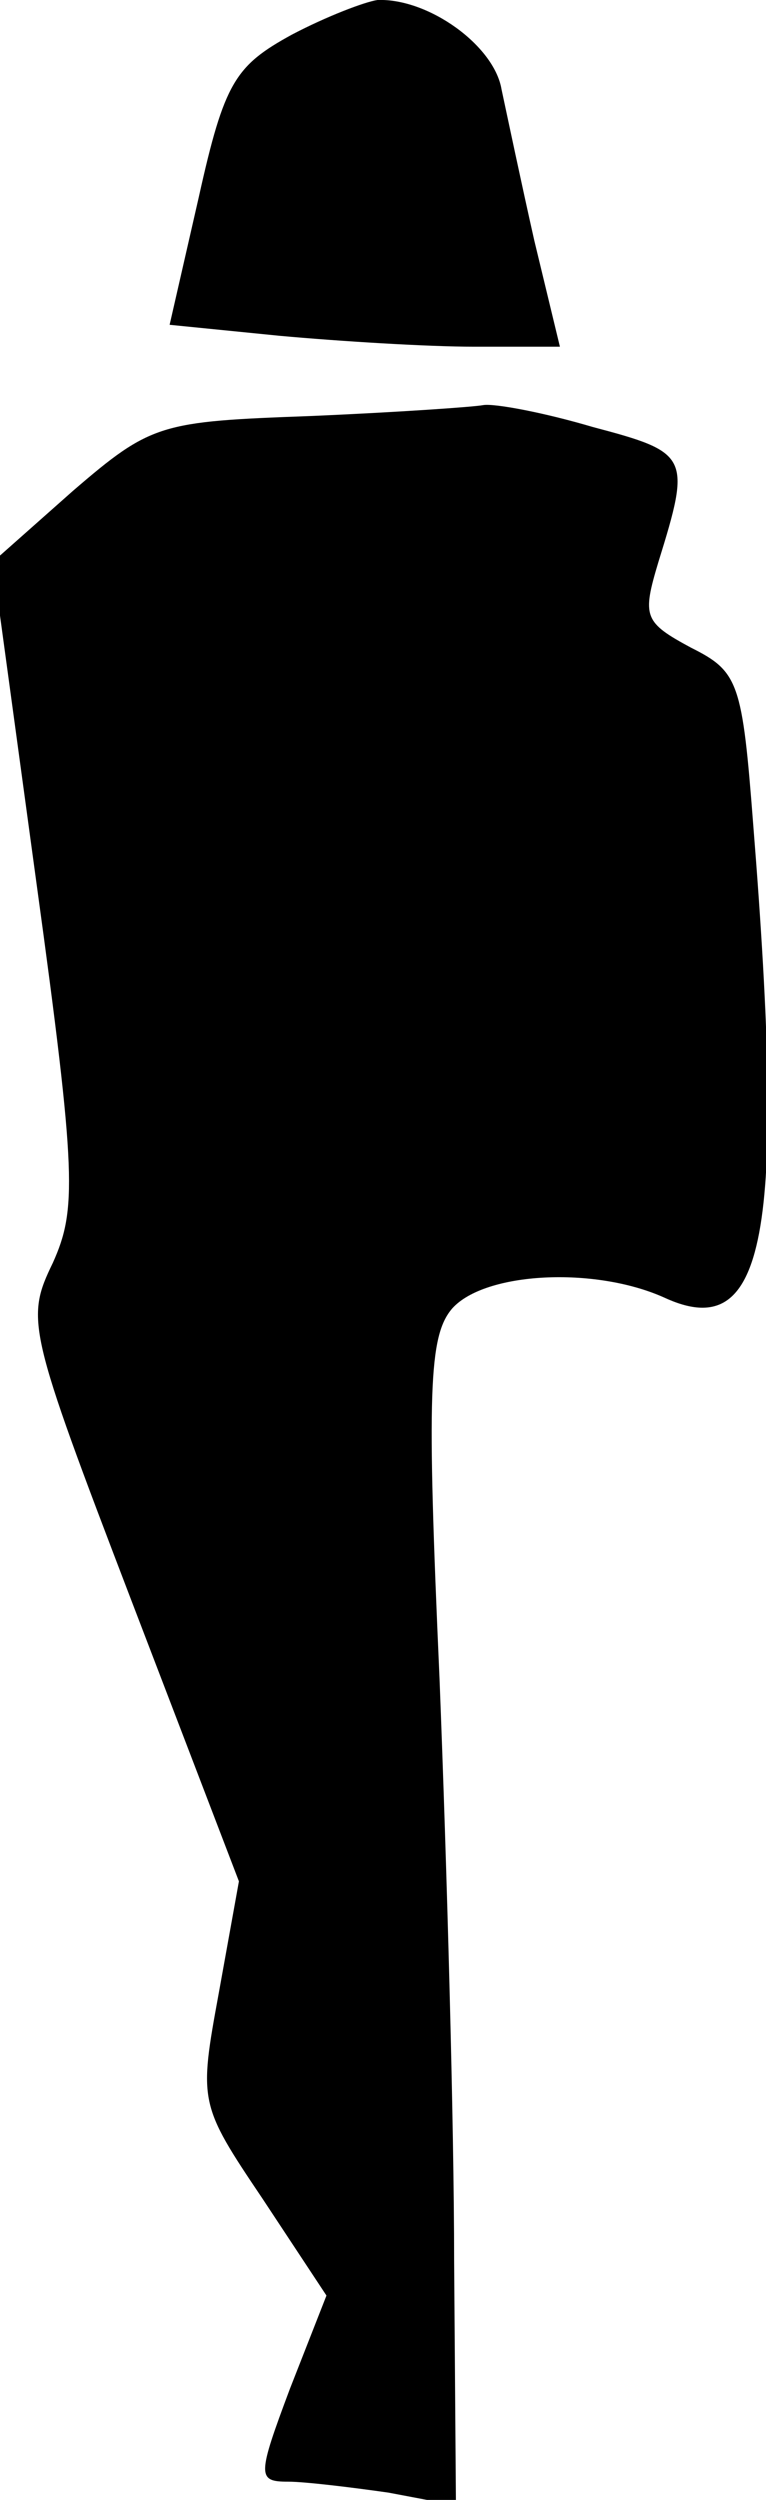 <?xml version="1.0" standalone="no"?>
<!DOCTYPE svg PUBLIC "-//W3C//DTD SVG 20010904//EN"
 "http://www.w3.org/TR/2001/REC-SVG-20010904/DTD/svg10.dtd">
<svg version="1.0" xmlns="http://www.w3.org/2000/svg"
 width="42pt" height="137pt" viewBox="0 0 42 137"
 preserveAspectRatio="xMidYMid meet">
<g transform="translate(0,137) scale(0.1,-0.1)"
fill="#000000" stroke="none">
<path fill="#000000" stroke="none" d="M160 1351 c-31 -17 -37 -26 -51 -89
l-16 -70 60 -6 c33 -3 81 -6 107 -6 l47 0 -14 58 c-7 31 -15 69 -18 83 -4 24
-40 50 -68 49 -7 -1 -28 -9 -47 -19z"/>
<path fill="#000000" stroke="none" d="M170 1142 c-82 -3 -87 -4 -130 -41
l-44 -39 24 -176 c22 -160 22 -179 9 -208 -15 -31 -14 -36 43 -185 l59 -154
-11 -61 c-11 -60 -11 -61 24 -113 l35 -53 -20 -51 c-18 -48 -18 -51 -1 -51 9
0 34 -3 55 -6 l37 -7 -1 134 c0 74 -4 217 -8 319 -7 157 -6 188 7 203 18 20
78 23 116 6 56 -26 67 34 49 259 -6 78 -8 84 -34 97 -26 14 -27 17 -18 47 18
58 17 60 -36 74 -27 8 -54 13 -60 12 -5 -1 -48 -4 -95 -6z"/>
</g>
</svg>
